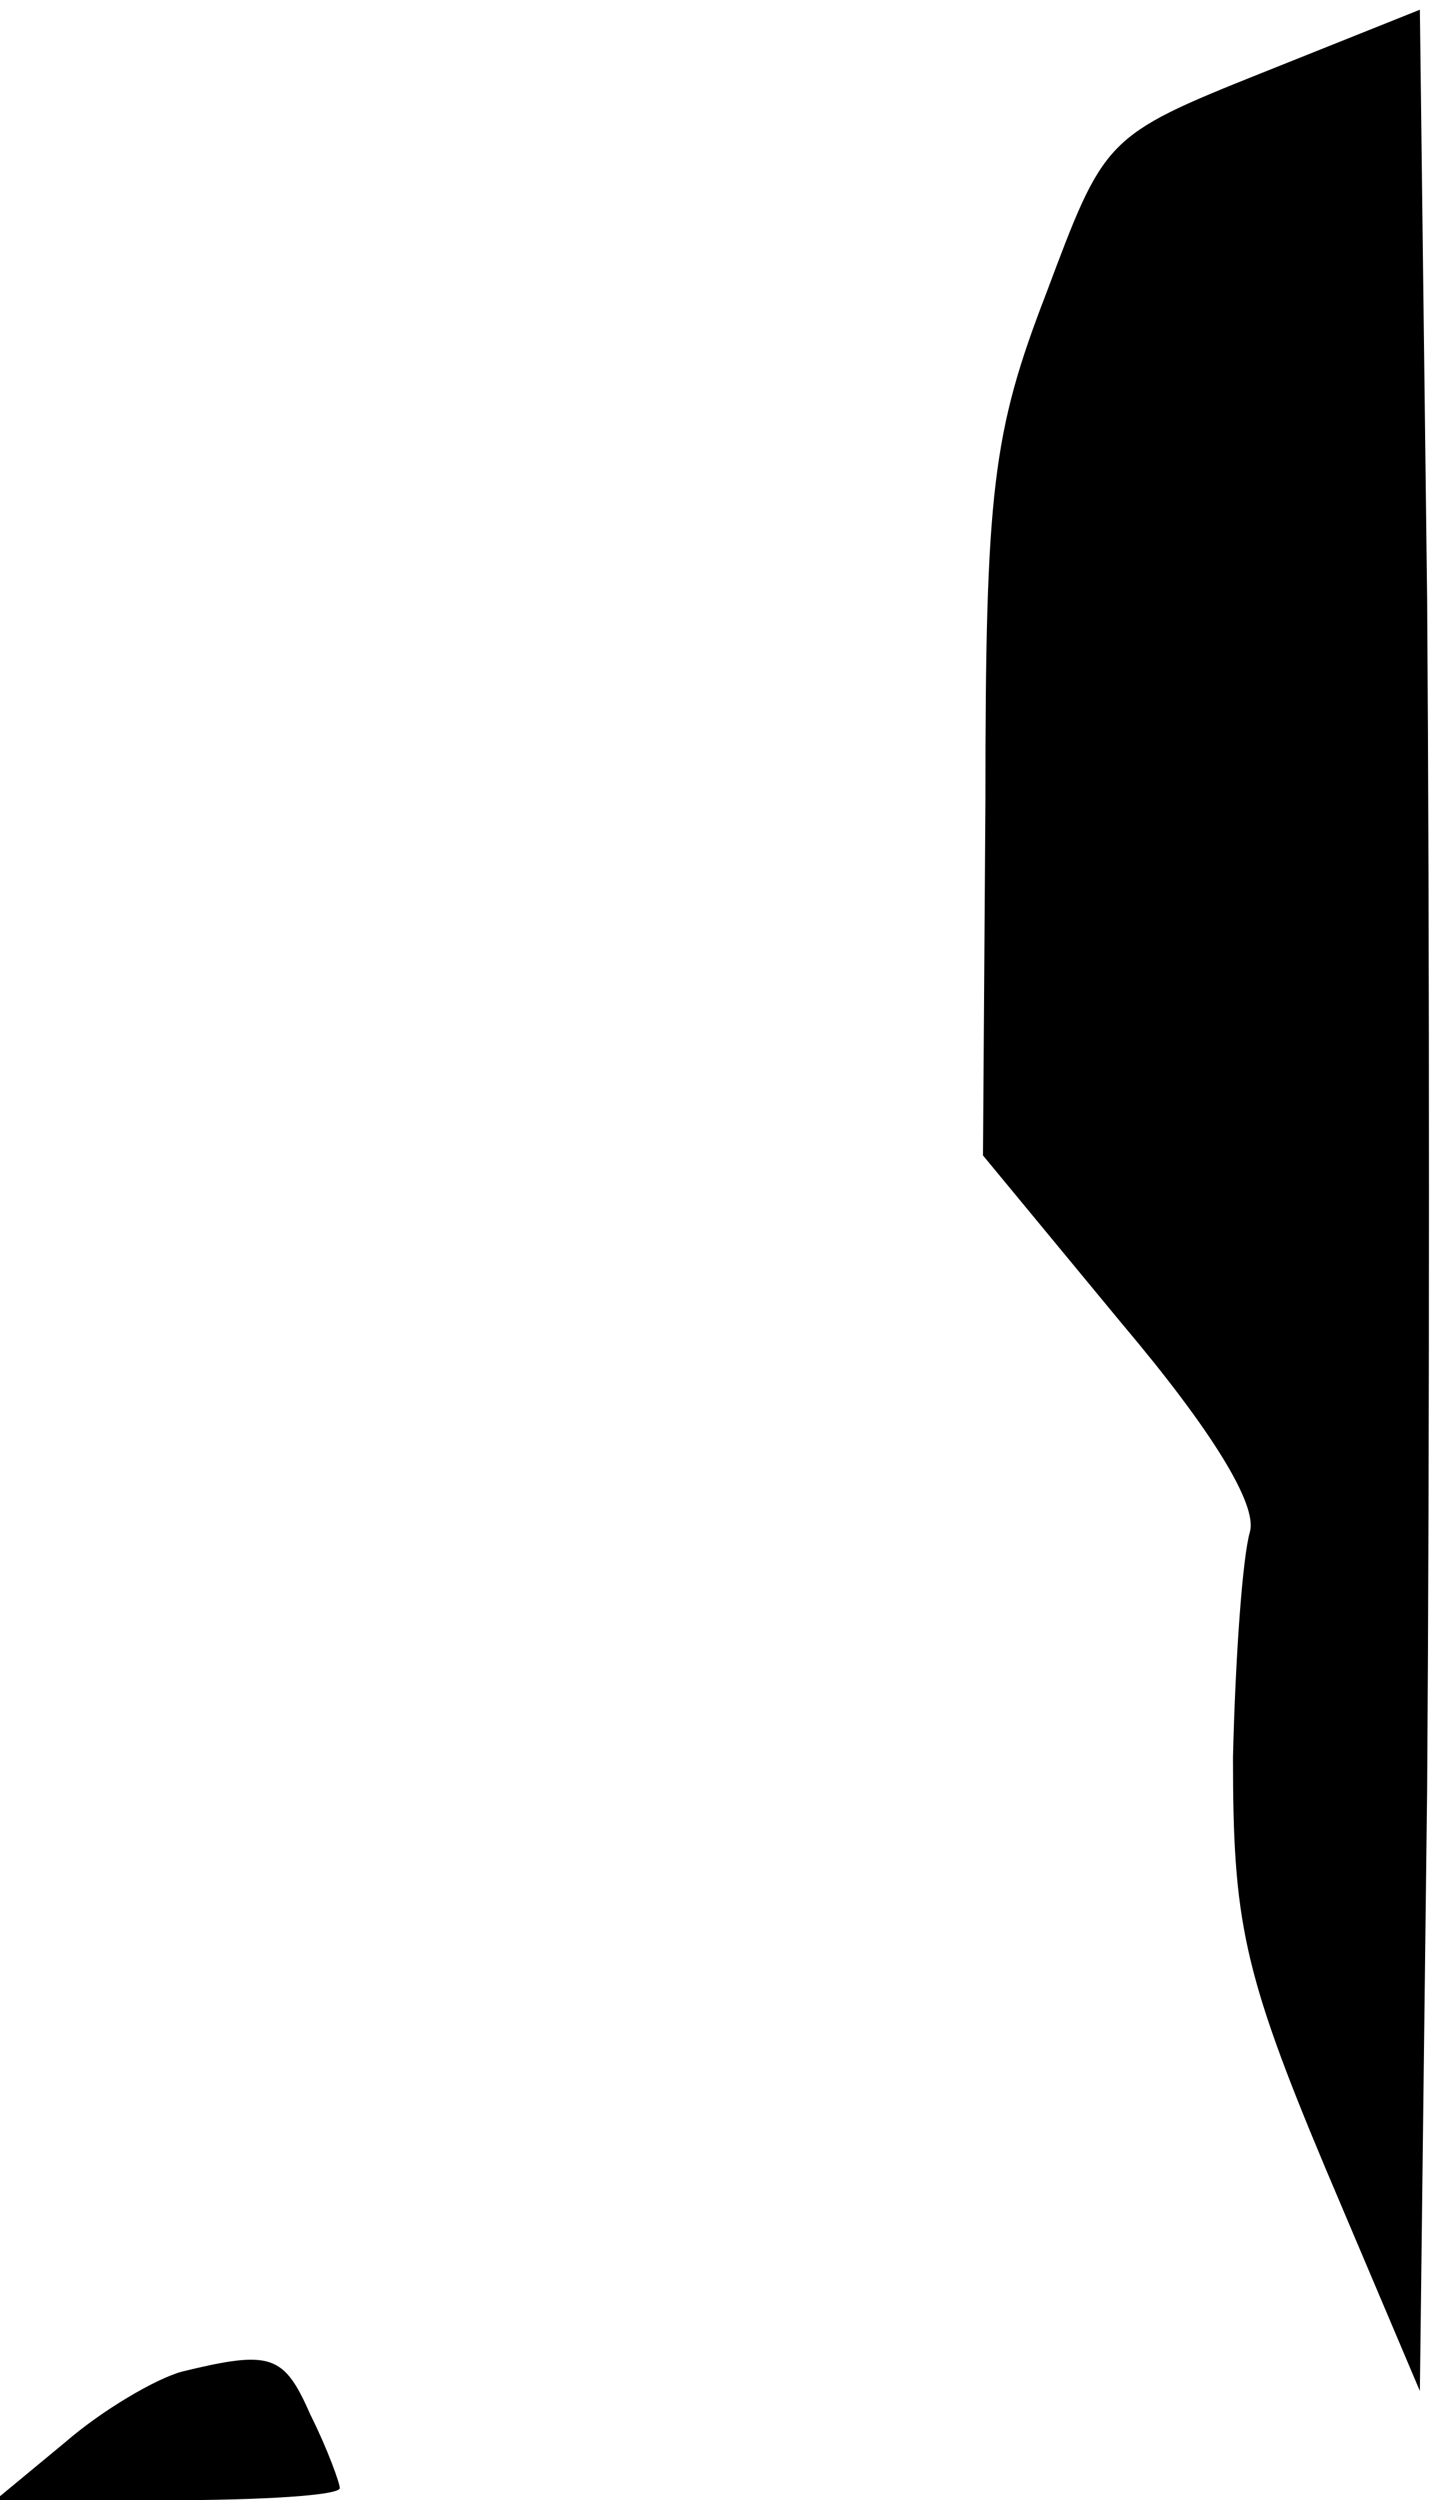 <?xml version="1.0" standalone="no"?>
<!DOCTYPE svg PUBLIC "-//W3C//DTD SVG 20010904//EN"
 "http://www.w3.org/TR/2001/REC-SVG-20010904/DTD/svg10.dtd">
<svg version="1.0" xmlns="http://www.w3.org/2000/svg"
 width="59pt" height="103pt" viewBox="0 0 59 103"
 preserveAspectRatio="xMidYMid meet">
<g transform="translate(0,103) scale(0.1,-0.1)"
fill="#000000" stroke="none">
<path fill="#000000" stroke="none" d="M520 1000 c-65 -26 -65 -27 -89 -91
-22 -57 -25 -81 -25 -209 l-1 -146 57 -69 c38 -45 56 -75 53 -86 -3 -10 -6
-51 -7 -93 0 -67 4 -88 38 -169 l39 -92 3 248 c1 136 1 356 0 490 l-3 243 -65
-26z"/>
<path fill="#000000" stroke="none" d="M75 53 c-11 -3 -33 -16 -48 -29 l-29
-24 71 0 c39 0 71 2 71 5 0 2 -5 16 -12 30 -11 25 -16 27 -53 18z"/>
</g>
</svg>
